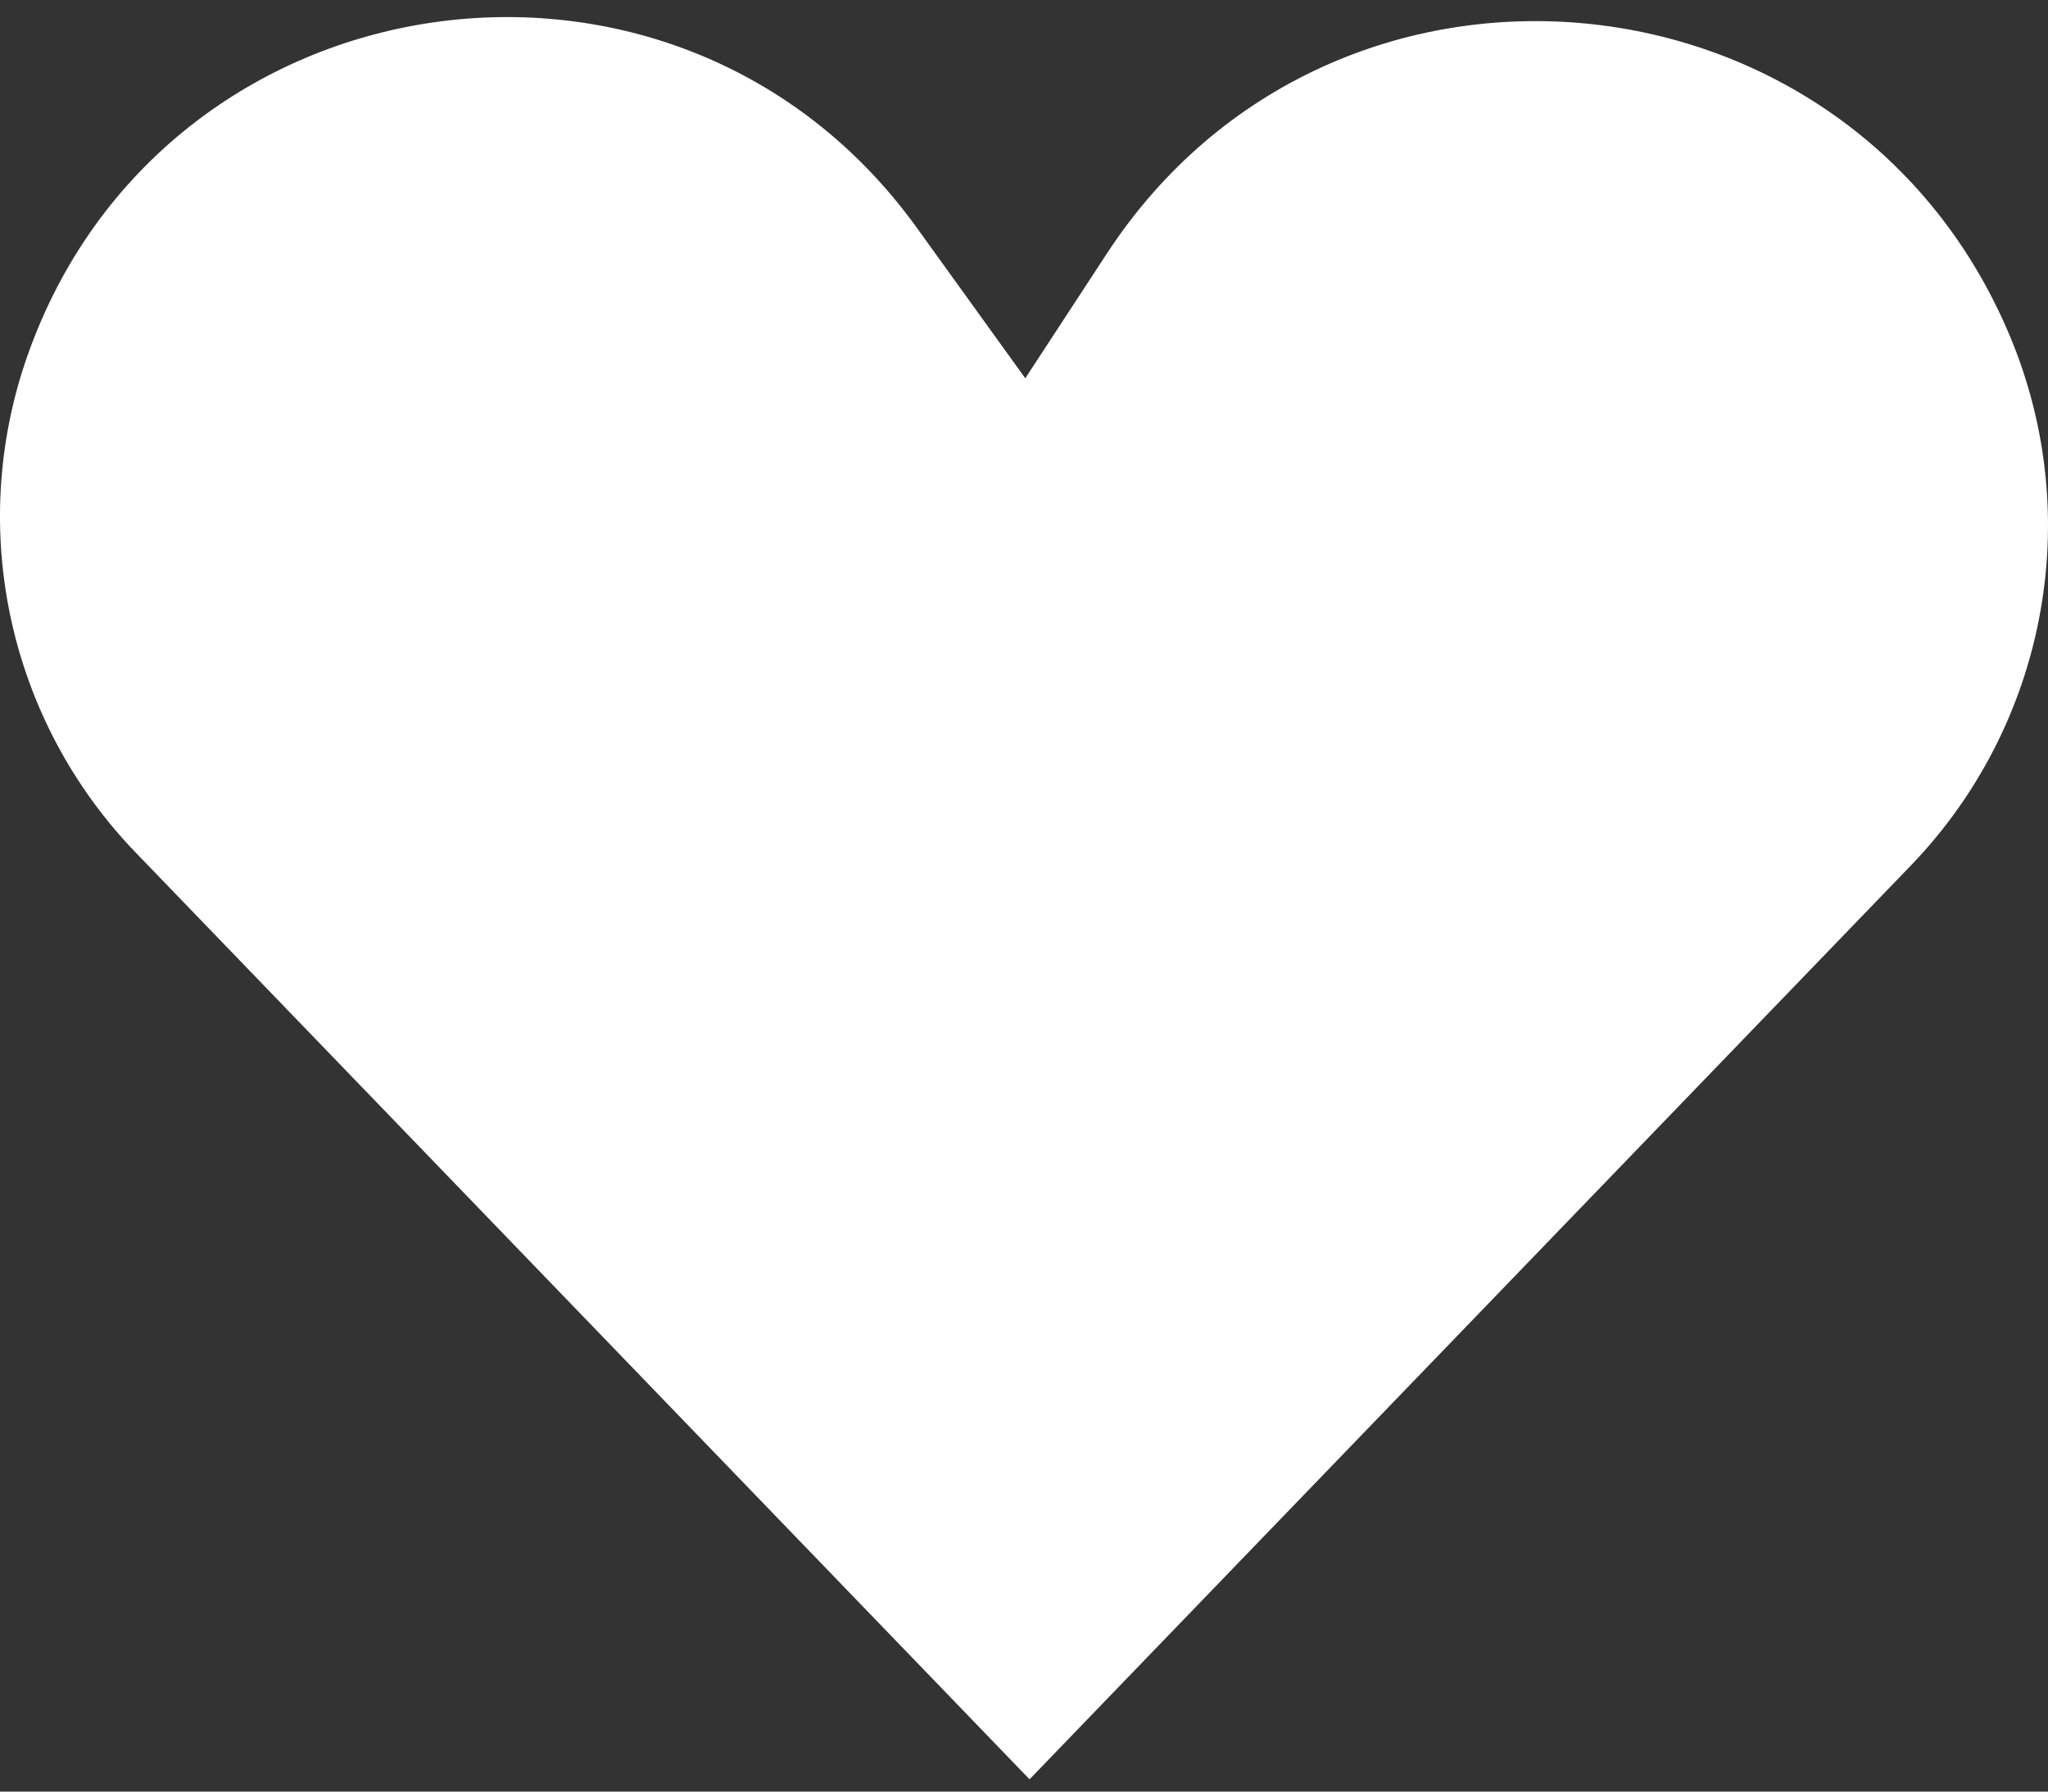 <svg width="100%" height="100%" viewBox="0 0 24 21" fill="none" xmlns="http://www.w3.org/2000/svg">
<rect x="0" y="0" width="24" height="21" fill="#333333" stroke="none"/>
<path d="M0.318 4.18C1.904 -0.354 7.937 -1.228 10.744 2.67L12.015 4.434L12.973 2.969C15.622 -1.078 21.721 -0.502 23.566 3.969C24.436 6.079 23.975 8.505 22.39 10.148L12.065 20.856L1.59 9.993C0.103 8.451 -0.389 6.203 0.318 4.18Z" fill="white"/>
</svg>
